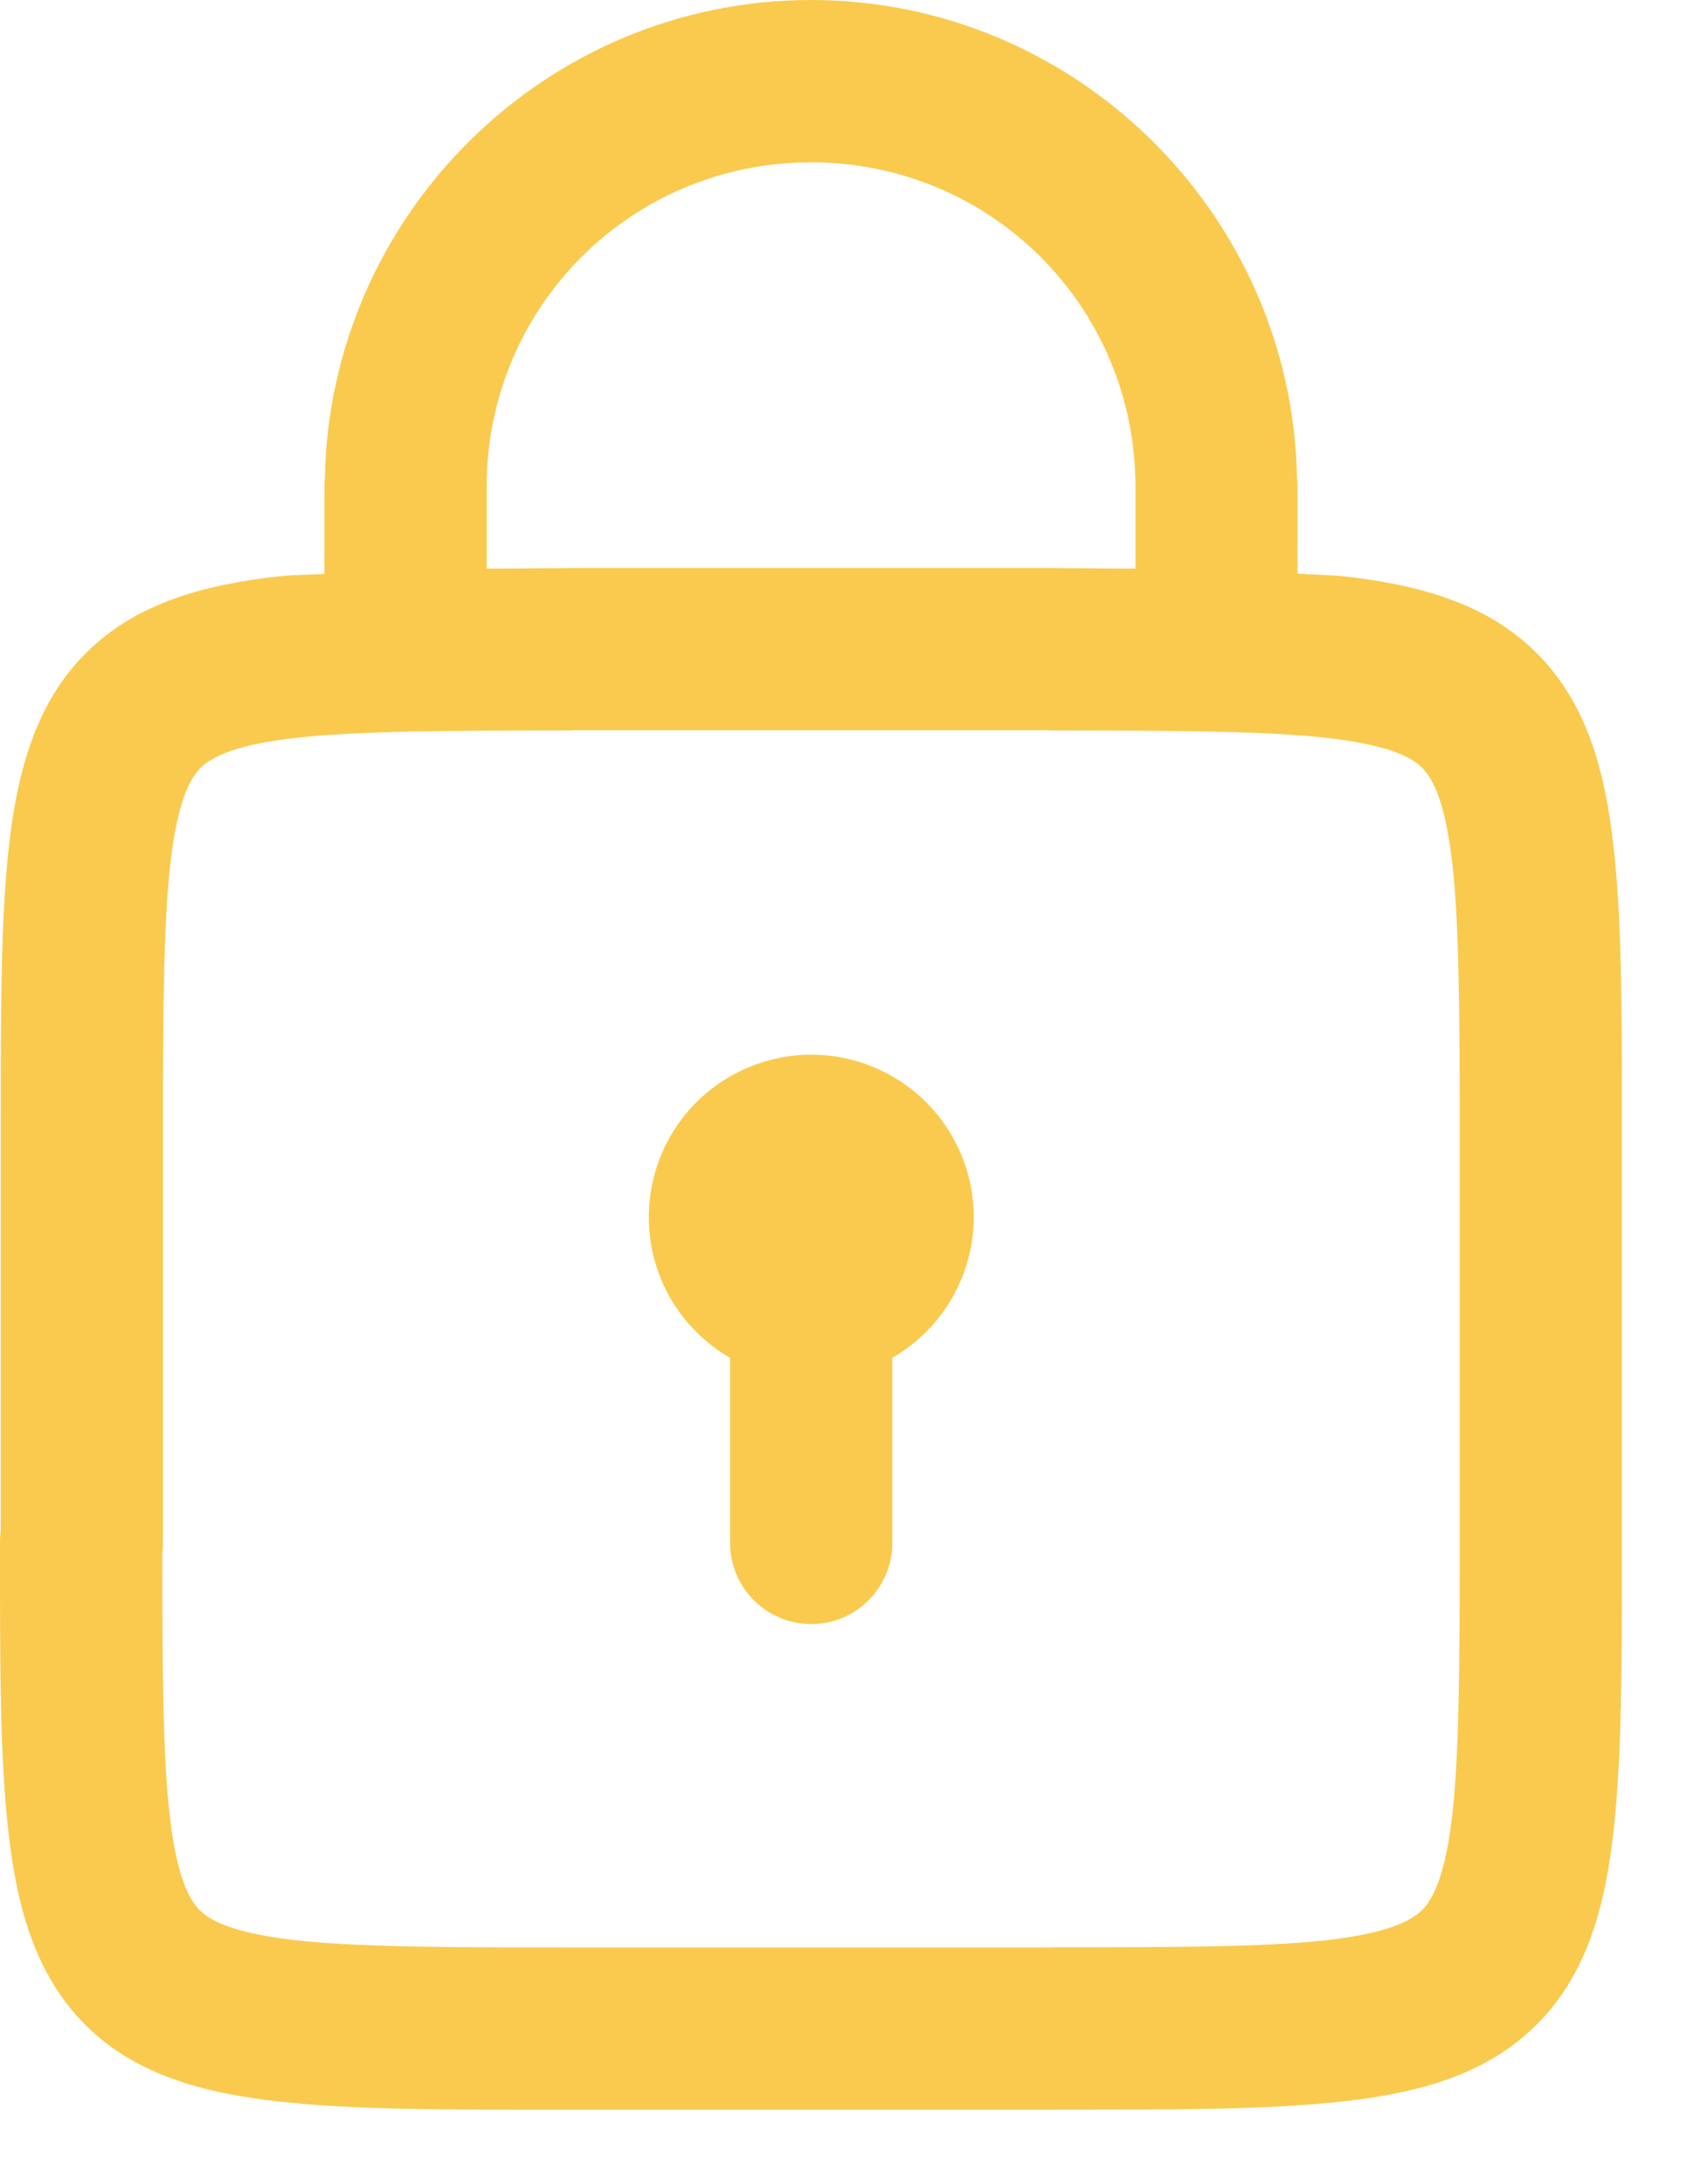 <svg width="17" height="22" viewBox="0 0 17 22" fill="none" xmlns="http://www.w3.org/2000/svg">
<path fill-rule="evenodd" clip-rule="evenodd" d="M8.172 0C5.502 0 3.319 2.161 3.274 4.821C3.27 4.848 3.269 4.876 3.269 4.903V5.781C3.213 5.784 3.154 5.786 3.095 5.788L3.095 5.788C2.995 5.792 2.894 5.796 2.807 5.805C2.04 5.892 1.364 6.08 0.866 6.578C0.366 7.076 0.178 7.752 0.09 8.521C0.008 9.258 0.008 10.142 0.008 11.29L0.008 11.444V15.408C0.003 15.448 8.30019e-06 15.489 8.30019e-06 15.53L4.10791e-06 15.633C-6.74637e-05 16.806 -0 17.705 0.085 18.452C0.171 19.221 0.36 19.895 0.859 20.394C1.357 20.893 2.033 21.08 2.801 21.166C3.547 21.25 4.445 21.25 5.616 21.25L5.72 21.25H5.728H10.624C10.631 21.25 10.639 21.25 10.647 21.249H10.647L10.647 21.249C10.655 21.249 10.664 21.249 10.672 21.249H10.726H10.726C11.895 21.249 12.798 21.249 13.543 21.165C14.311 21.079 14.986 20.892 15.485 20.392C15.985 19.894 16.173 19.219 16.259 18.451C16.344 17.694 16.344 16.781 16.344 15.587V15.587V15.534V15.528V11.447V11.446V11.444L16.344 11.34C16.344 10.167 16.344 9.268 16.259 8.521C16.173 7.752 15.985 7.076 15.485 6.578C14.986 6.08 14.311 5.892 13.543 5.805C13.458 5.796 13.359 5.792 13.261 5.787C13.197 5.785 13.134 5.782 13.075 5.778V4.903C13.075 4.873 13.074 4.842 13.07 4.812C13.02 2.156 10.838 0 8.172 0ZM8.173 1.635C9.987 1.635 11.442 3.091 11.442 4.904V5.727C11.319 5.727 11.203 5.726 11.084 5.725C10.957 5.724 10.828 5.723 10.682 5.723L10.679 5.723C10.661 5.722 10.643 5.721 10.625 5.721H5.729C5.715 5.721 5.7 5.722 5.685 5.723L5.681 5.723C5.532 5.723 5.399 5.724 5.27 5.725C5.148 5.726 5.029 5.727 4.904 5.727V4.904C4.904 3.091 6.36 1.635 8.173 1.635ZM10.566 7.355H5.769L5.768 7.357C5.761 7.357 5.754 7.357 5.748 7.357C5.741 7.358 5.735 7.358 5.728 7.358C4.506 7.358 3.6 7.363 2.99 7.431C2.381 7.499 2.137 7.62 2.02 7.735C1.905 7.85 1.785 8.096 1.716 8.705C1.647 9.314 1.642 10.22 1.642 11.444V15.53C1.642 15.568 1.641 15.606 1.636 15.645C1.636 16.802 1.641 17.681 1.708 18.268C1.777 18.879 1.897 19.123 2.012 19.24C2.129 19.355 2.373 19.474 2.982 19.543C3.592 19.611 4.498 19.616 5.72 19.616H5.728H10.582C10.589 19.616 10.596 19.615 10.603 19.615C10.61 19.615 10.617 19.614 10.624 19.614C11.845 19.614 12.751 19.611 13.36 19.543C13.97 19.474 14.216 19.353 14.332 19.237C14.447 19.122 14.567 18.876 14.636 18.267C14.704 17.659 14.71 16.754 14.71 15.534V11.448V11.445V11.444C14.71 10.22 14.704 9.314 14.636 8.705C14.567 8.096 14.447 7.85 14.332 7.735C14.216 7.618 13.97 7.499 13.36 7.431C12.751 7.363 11.845 7.358 10.624 7.358C10.605 7.358 10.588 7.357 10.57 7.356L10.566 7.355Z" fill="#FACA4E"/>
<path fill-rule="evenodd" clip-rule="evenodd" d="M8.175 10.623C7.741 10.623 7.325 10.796 7.017 11.102C6.71 11.409 6.538 11.826 6.538 12.26C6.538 12.548 6.613 12.83 6.757 13.079C6.902 13.327 7.109 13.534 7.357 13.677V15.529C7.356 15.637 7.376 15.745 7.416 15.845C7.457 15.946 7.517 16.038 7.593 16.115C7.669 16.192 7.76 16.253 7.86 16.295C7.96 16.337 8.067 16.358 8.175 16.358C8.283 16.358 8.39 16.337 8.491 16.295C8.59 16.253 8.681 16.192 8.756 16.115C8.834 16.038 8.892 15.946 8.933 15.845C8.974 15.745 8.994 15.637 8.992 15.529V13.676C9.242 13.532 9.448 13.326 9.592 13.077C9.736 12.829 9.812 12.548 9.813 12.26C9.813 11.826 9.64 11.409 9.333 11.102C9.026 10.796 8.61 10.623 8.175 10.623Z" fill="#FACA4E"/>
</svg>
